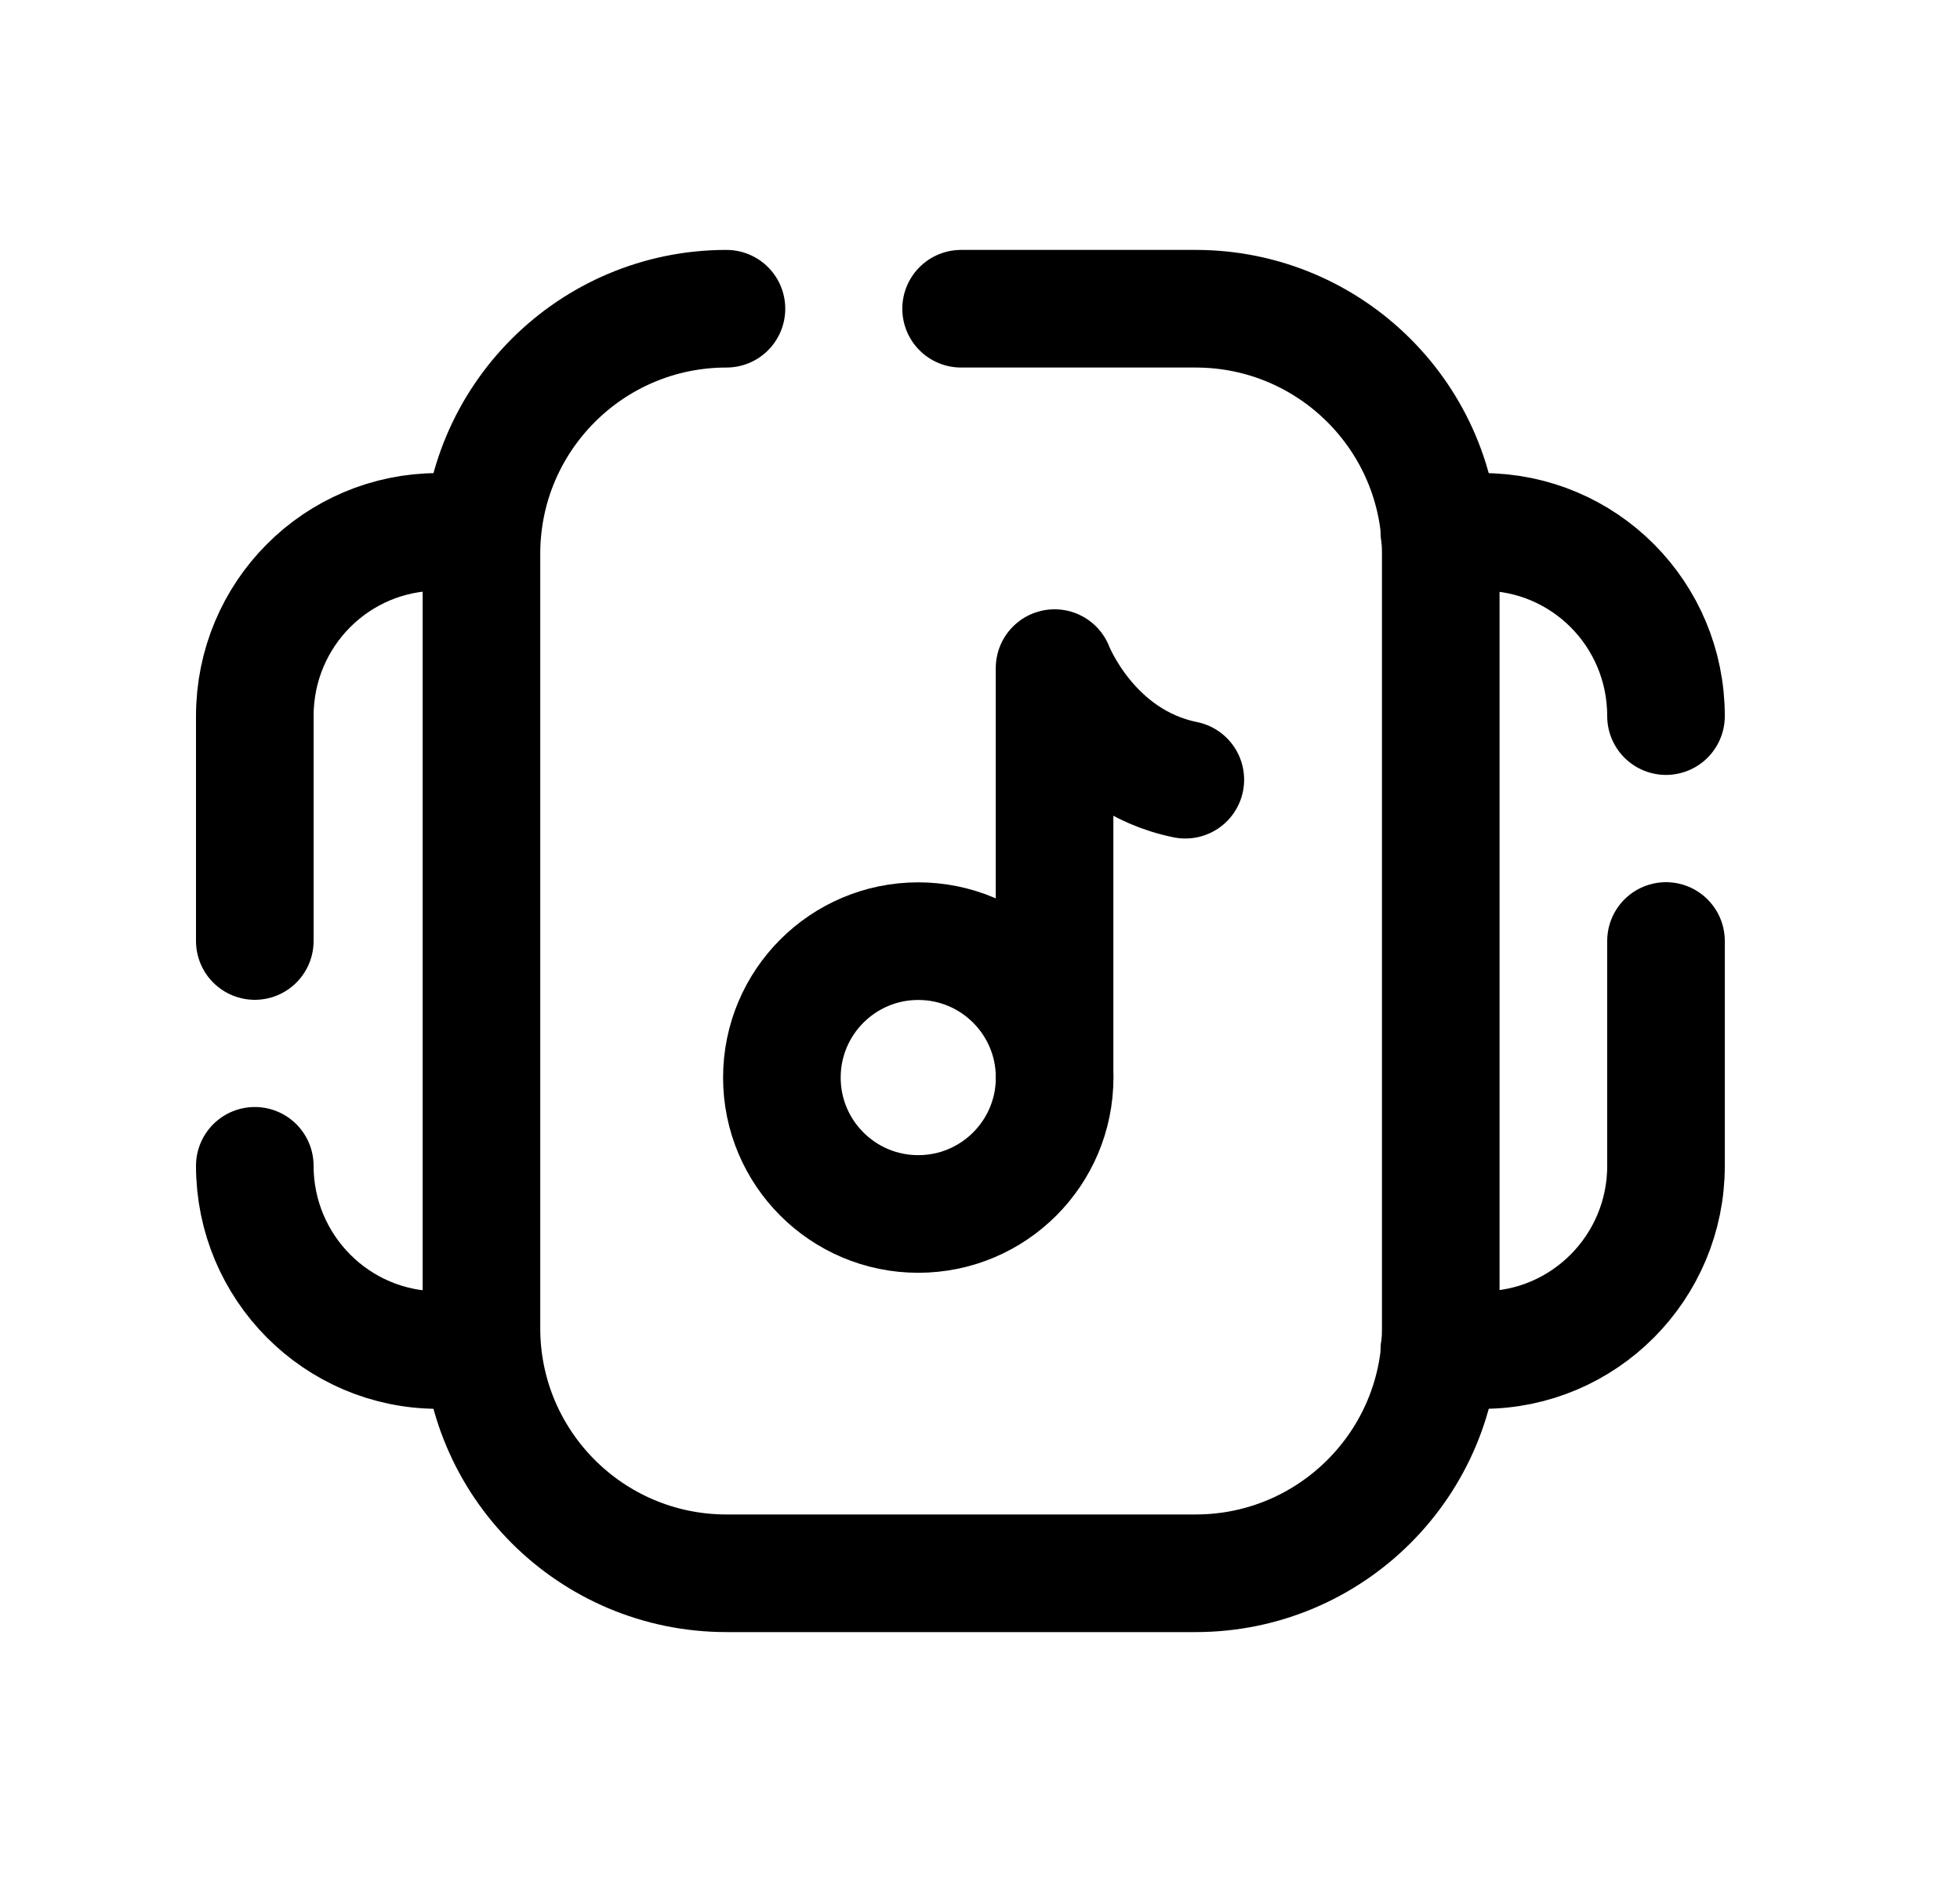 <svg width="25" height="24" viewBox="0 0 25 24" fill="none" xmlns="http://www.w3.org/2000/svg">
<path d="M9.266 3.937C7.54 3.937 6.141 5.336 6.141 7.062V16.939C6.141 18.664 7.54 20.063 9.266 20.063H15.251C16.977 20.063 18.377 18.664 18.377 16.939V7.062C18.377 5.336 16.977 3.937 15.251 3.937H12.259" stroke="black" stroke-width="1.5" stroke-linecap="round" stroke-linejoin="round"/>
<path d="M6.141 6.783H5.59C4.296 6.783 3.25 7.83 3.25 9.132V12" stroke="black" stroke-width="1.5" stroke-linecap="round" stroke-linejoin="round"/>
<path d="M6.141 17.216H5.59C4.296 17.216 3.25 16.161 3.25 14.867" stroke="black" stroke-width="1.5" stroke-linecap="round" stroke-linejoin="round"/>
<path fill-rule="evenodd" clip-rule="evenodd" d="M13.452 13.742C13.452 14.702 12.674 15.481 11.712 15.481C10.752 15.481 9.973 14.702 9.973 13.742C9.973 12.781 10.752 12.002 11.712 12.002C12.674 12.002 13.452 12.781 13.452 13.742Z" stroke="black" stroke-width="1.5" stroke-linecap="round" stroke-linejoin="round"/>
<path d="M13.451 13.741L13.451 8.52C13.451 8.52 13.903 9.696 15.119 9.943" stroke="black" stroke-width="1.5" stroke-linecap="round" stroke-linejoin="round"/>
<path d="M18.359 17.216H18.91C20.204 17.216 21.25 16.162 21.25 14.868V12" stroke="black" stroke-width="1.5" stroke-linecap="round" stroke-linejoin="round"/>
<path d="M21.25 9.132C21.25 7.83 20.204 6.783 18.91 6.783H18.359" stroke="black" stroke-width="1.5" stroke-linecap="round" stroke-linejoin="round"/>
</svg>